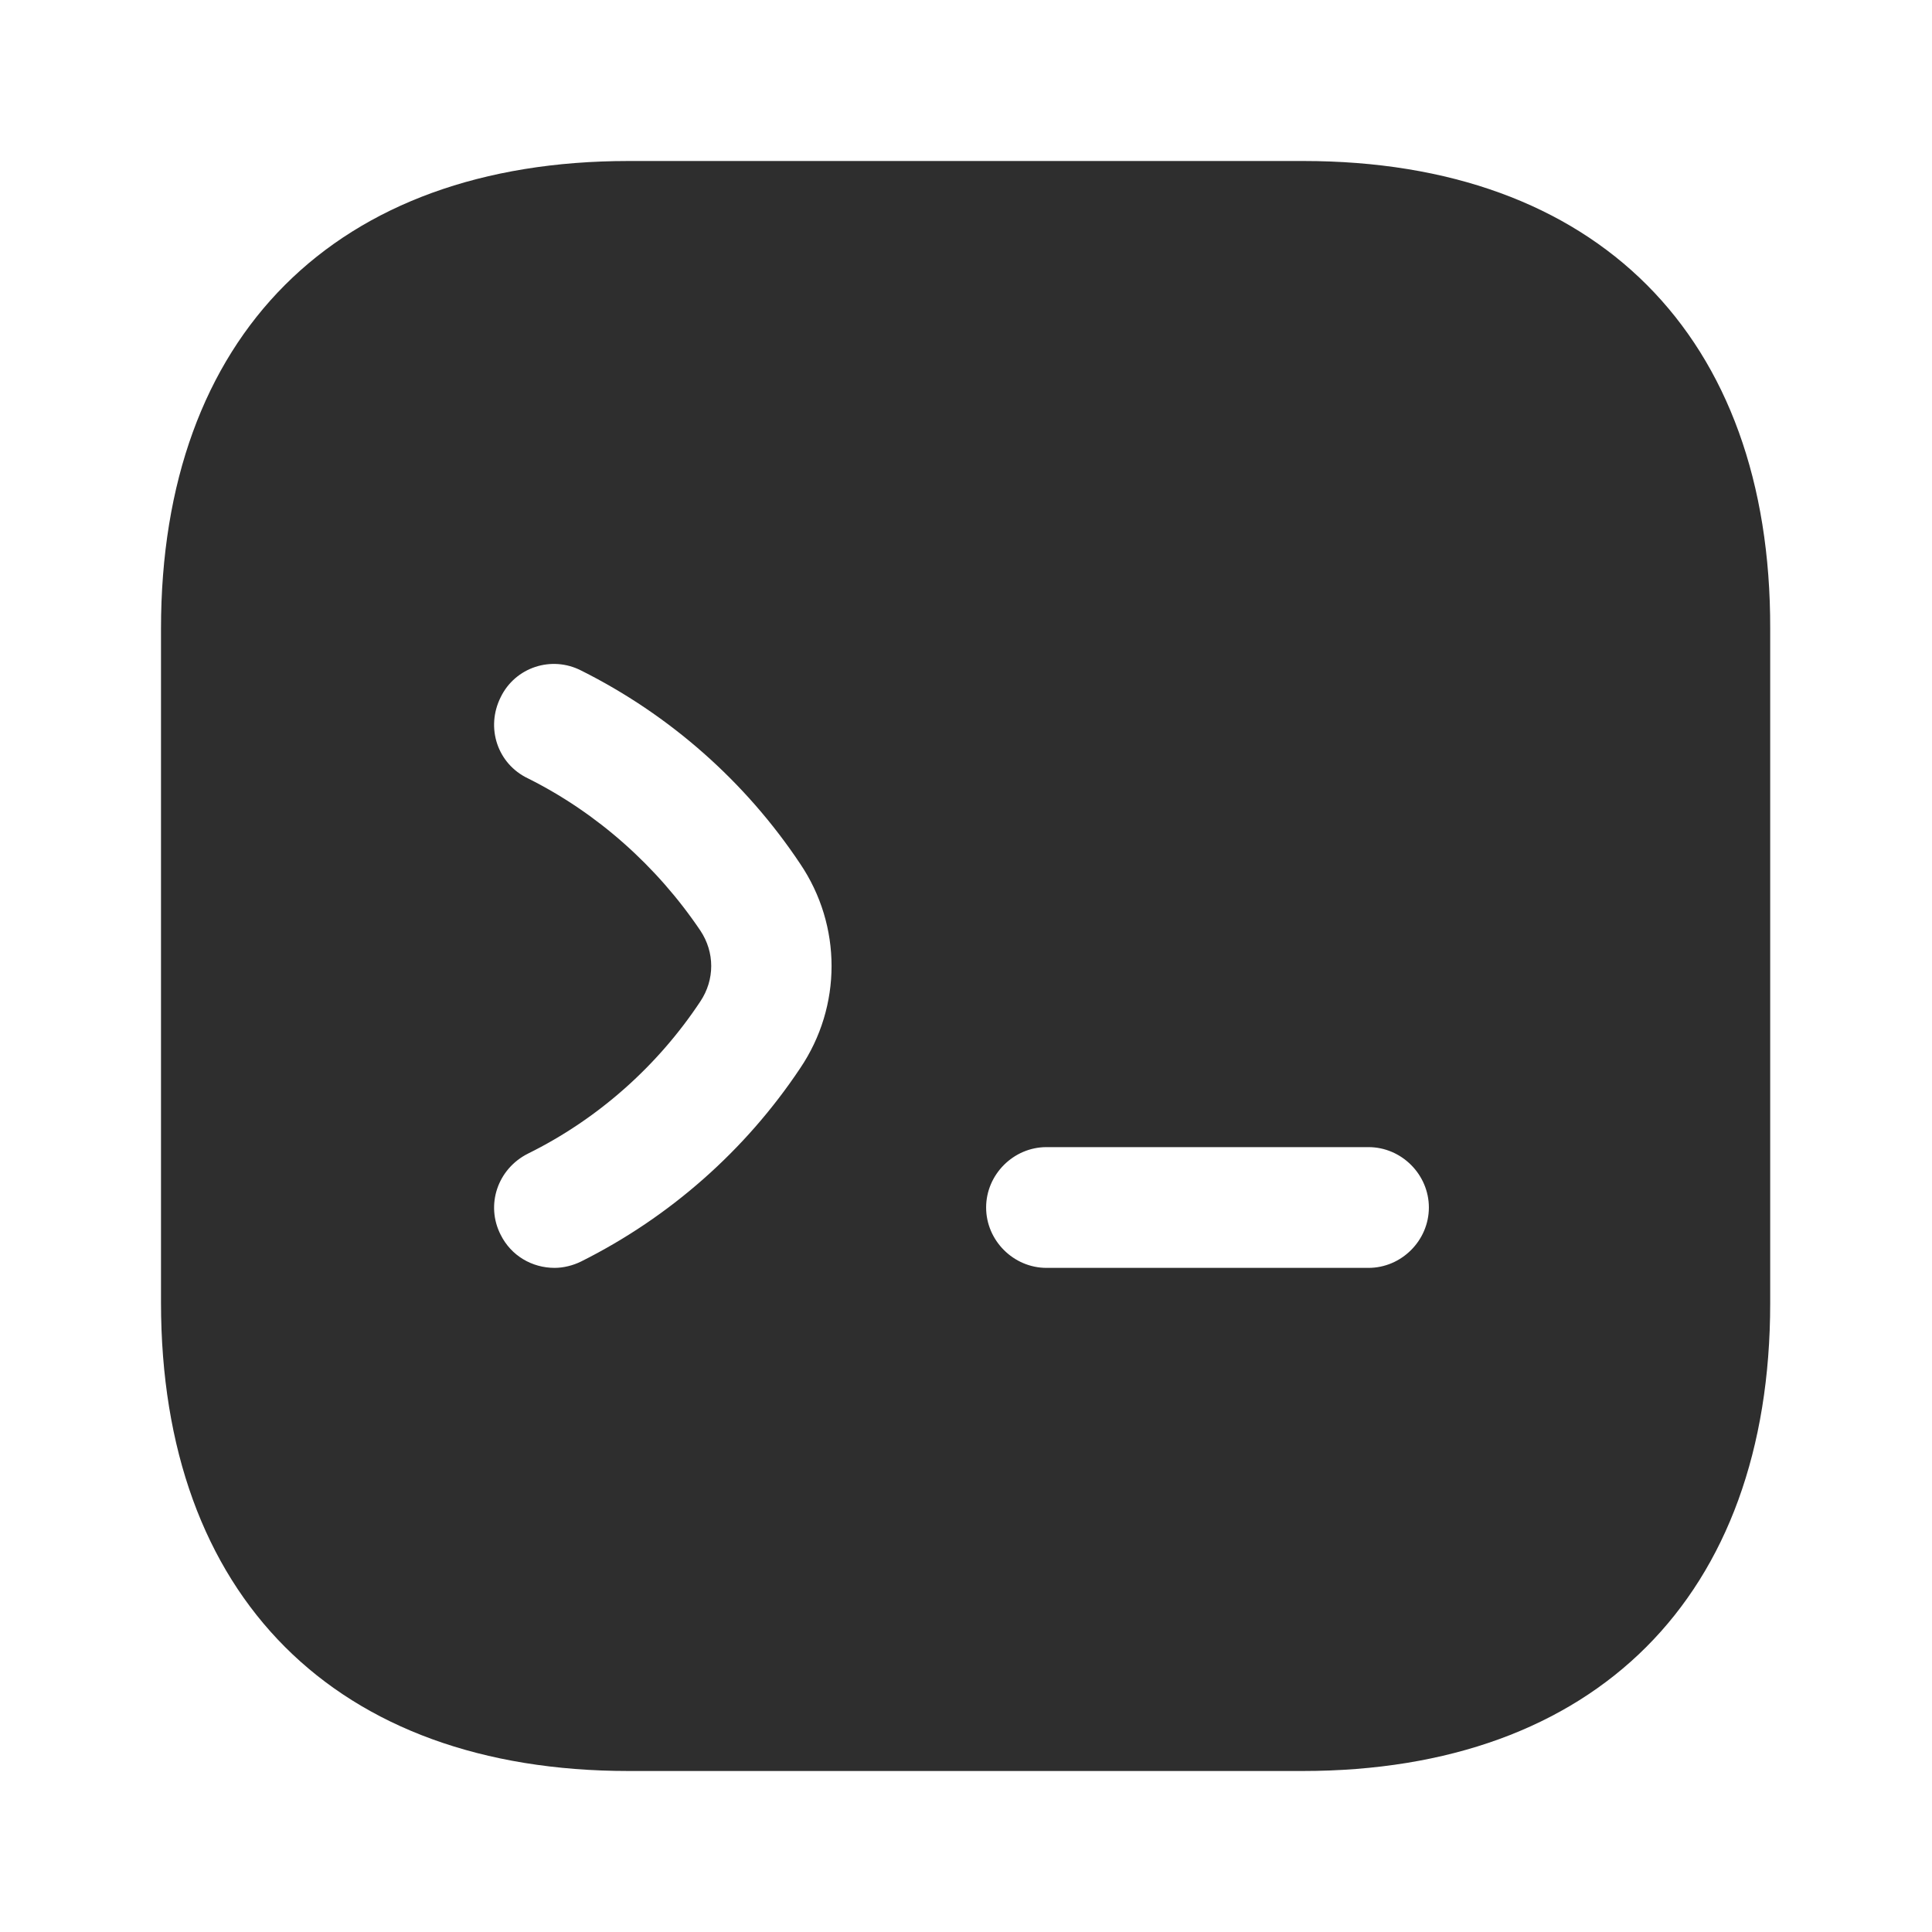 <svg width="24" height="24" viewBox="0 0 24 24" fill="none" xmlns="http://www.w3.org/2000/svg">
<path d="M16.19 2H7.81C4.17 2 2 4.17 2 7.81V16.18C2 19.83 4.17 22 7.81 22H16.18C19.82 22 21.99 19.83 21.99 16.19V7.81C22 4.17 19.83 2 16.19 2ZM9.94 13.27C9.26 14.29 8.32 15.12 7.22 15.67C7.12 15.72 7 15.75 6.89 15.75C6.61 15.75 6.35 15.6 6.22 15.34C6.03 14.97 6.18 14.52 6.56 14.33C7.43 13.9 8.17 13.24 8.7 12.44C8.88 12.17 8.88 11.83 8.7 11.56C8.16 10.76 7.42 10.1 6.56 9.67C6.18 9.49 6.03 9.04 6.22 8.66C6.4 8.29 6.85 8.14 7.22 8.33C8.32 8.88 9.26 9.71 9.94 10.73C10.46 11.5 10.46 12.5 9.94 13.27ZM17 15.75H13C12.59 15.75 12.25 15.41 12.25 15C12.25 14.59 12.59 14.25 13 14.25H17C17.41 14.25 17.75 14.59 17.75 15C17.75 15.41 17.41 15.75 17 15.75Z" fill="#2E2E2E"/>
</svg>
